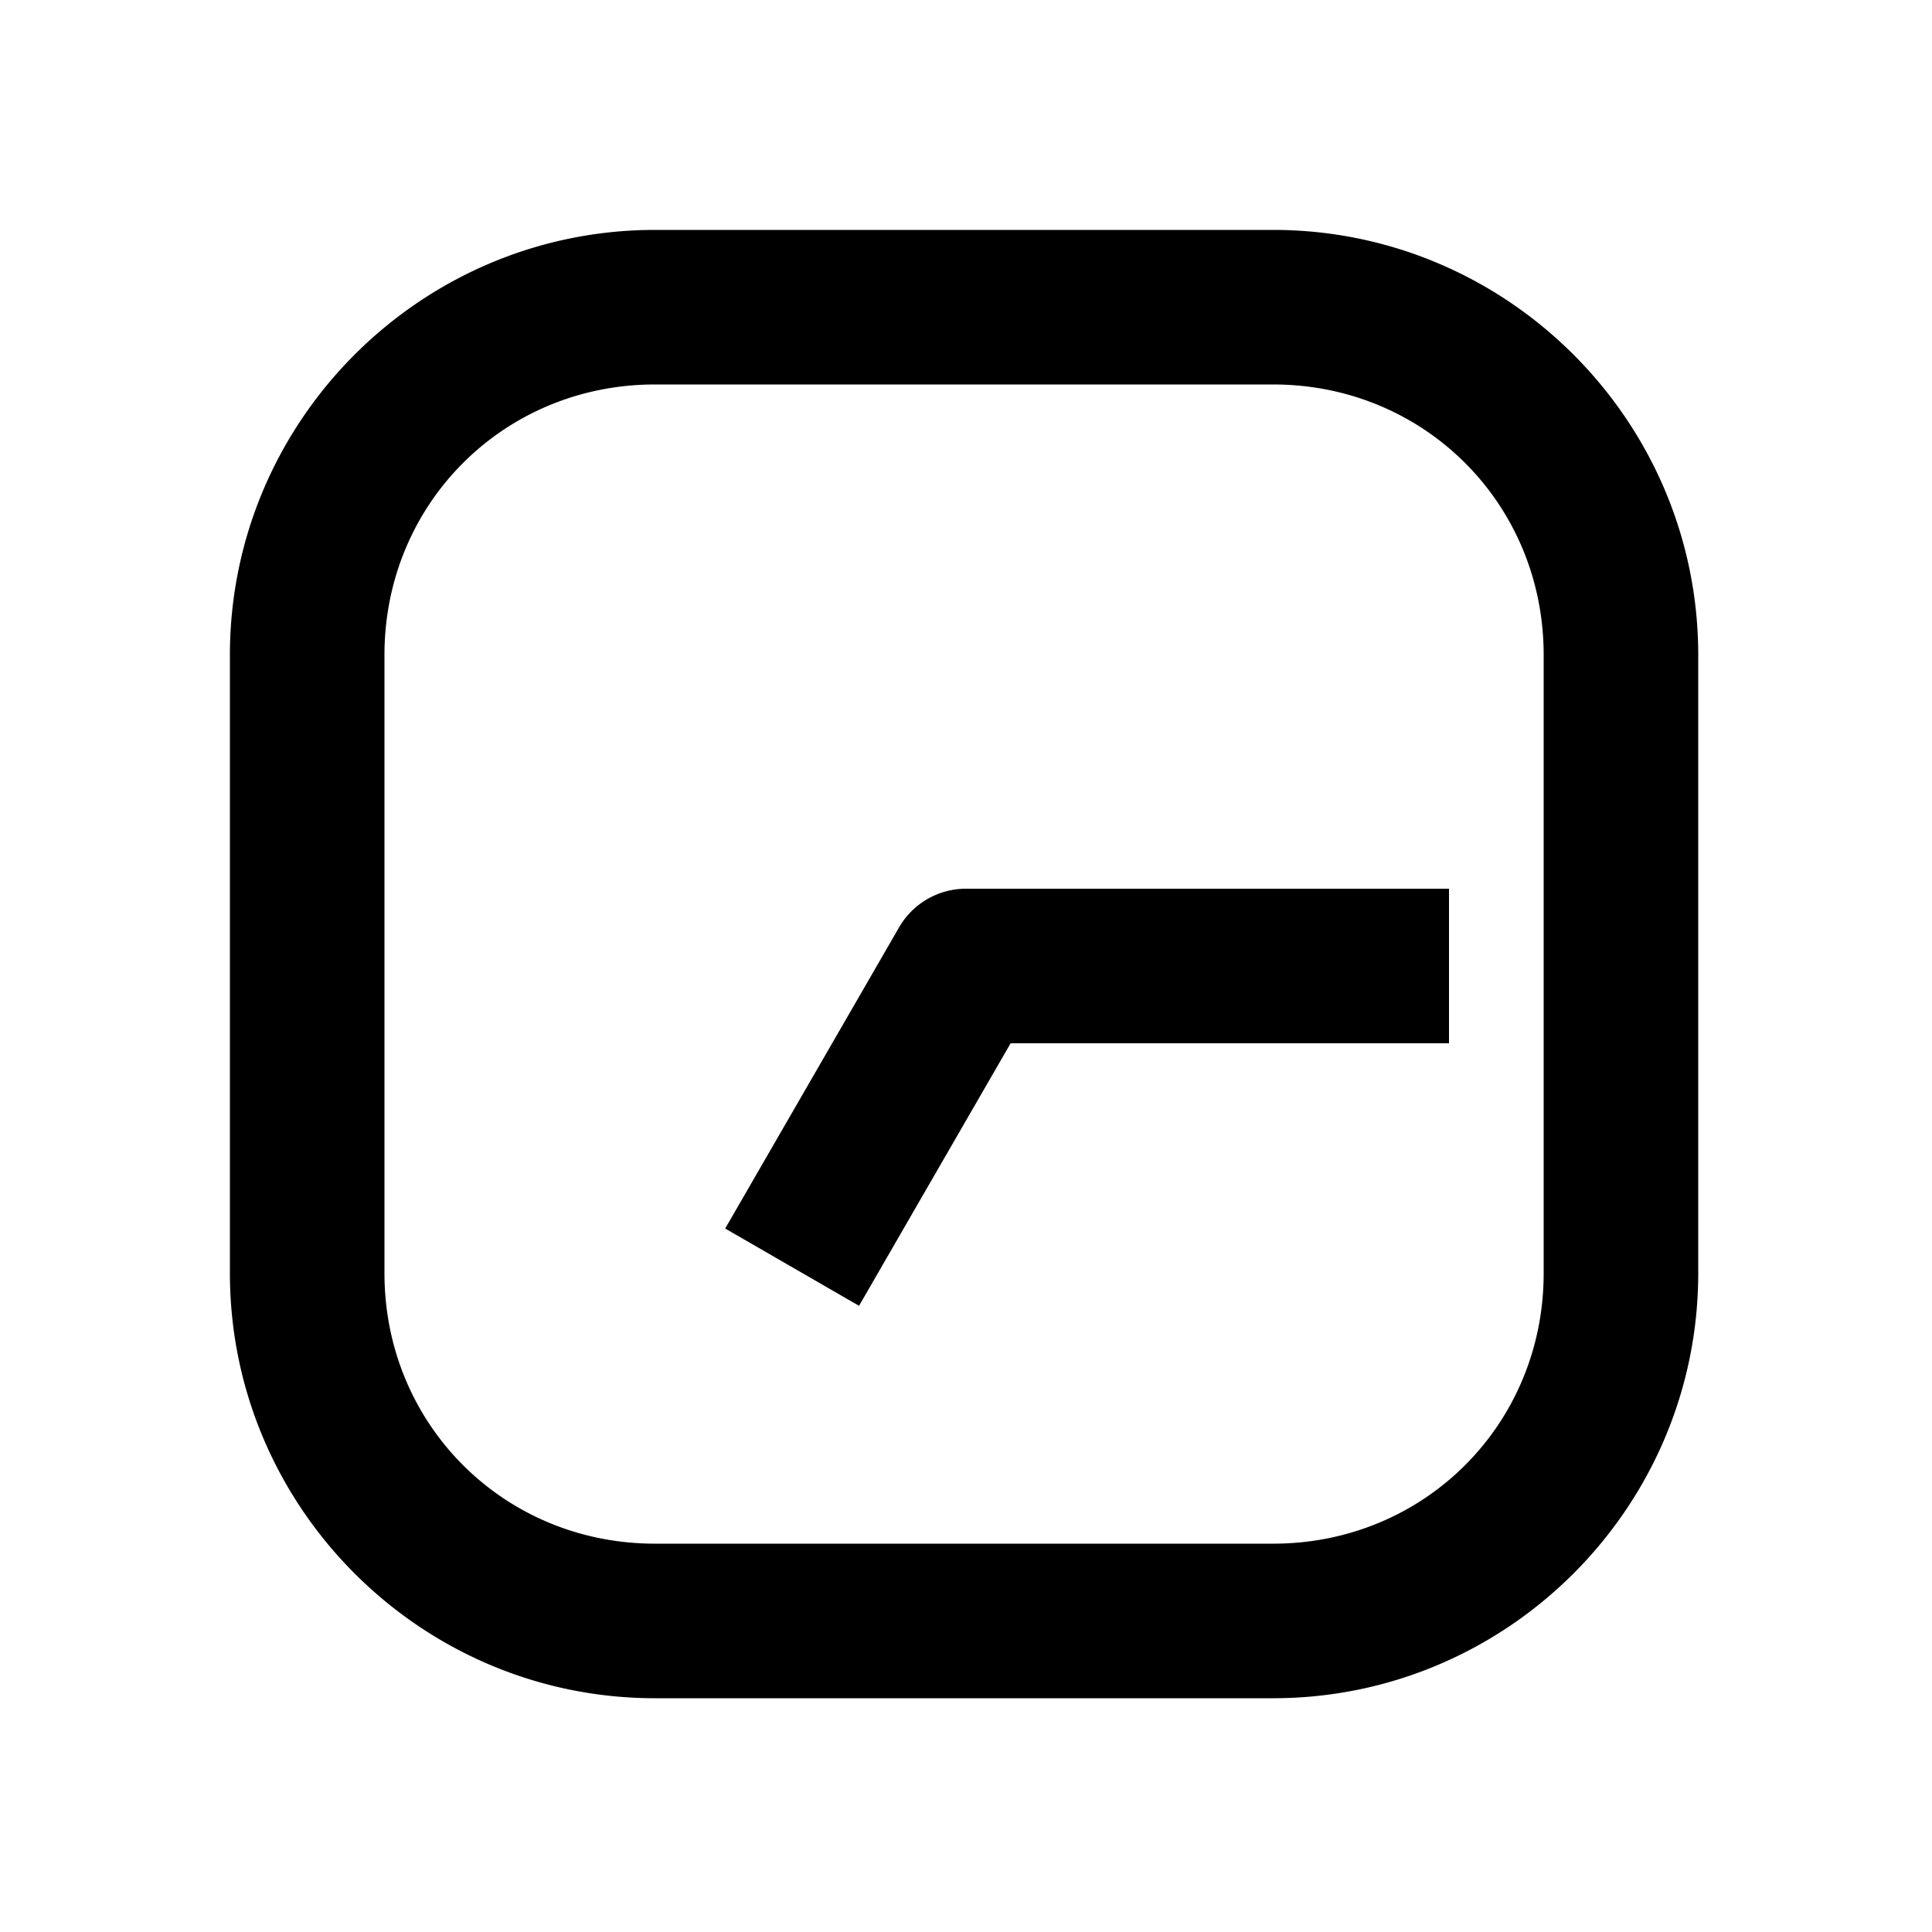 <svg xmlns="http://www.w3.org/2000/svg" width="1000" height="1000"><path d="m-135.885-124.64-40 69.28 34.64 20L-40 23.095V250h80V0a40.004 40.004 0 0 0-20-34.64l-121.244-70ZM381-161c0-121.188-98.812-220-220-220h-320c-121.188 0-220 98.812-220 220v320c0 121.188 98.812 220 220 220h320c121.188 0 220-98.812 220-220zm-80 0v320c0 78.252-61.748 140-140 140h-320c-78.252 0-140-61.748-140-140v-320c0-78.252 61.748-140 140-140h320c78.252 0 140 61.748 140 140z" style="-inkscape-stroke:none" transform="rotate(-90 500 0)" stroke-linecap="square" stroke-linejoin="round"/></svg>